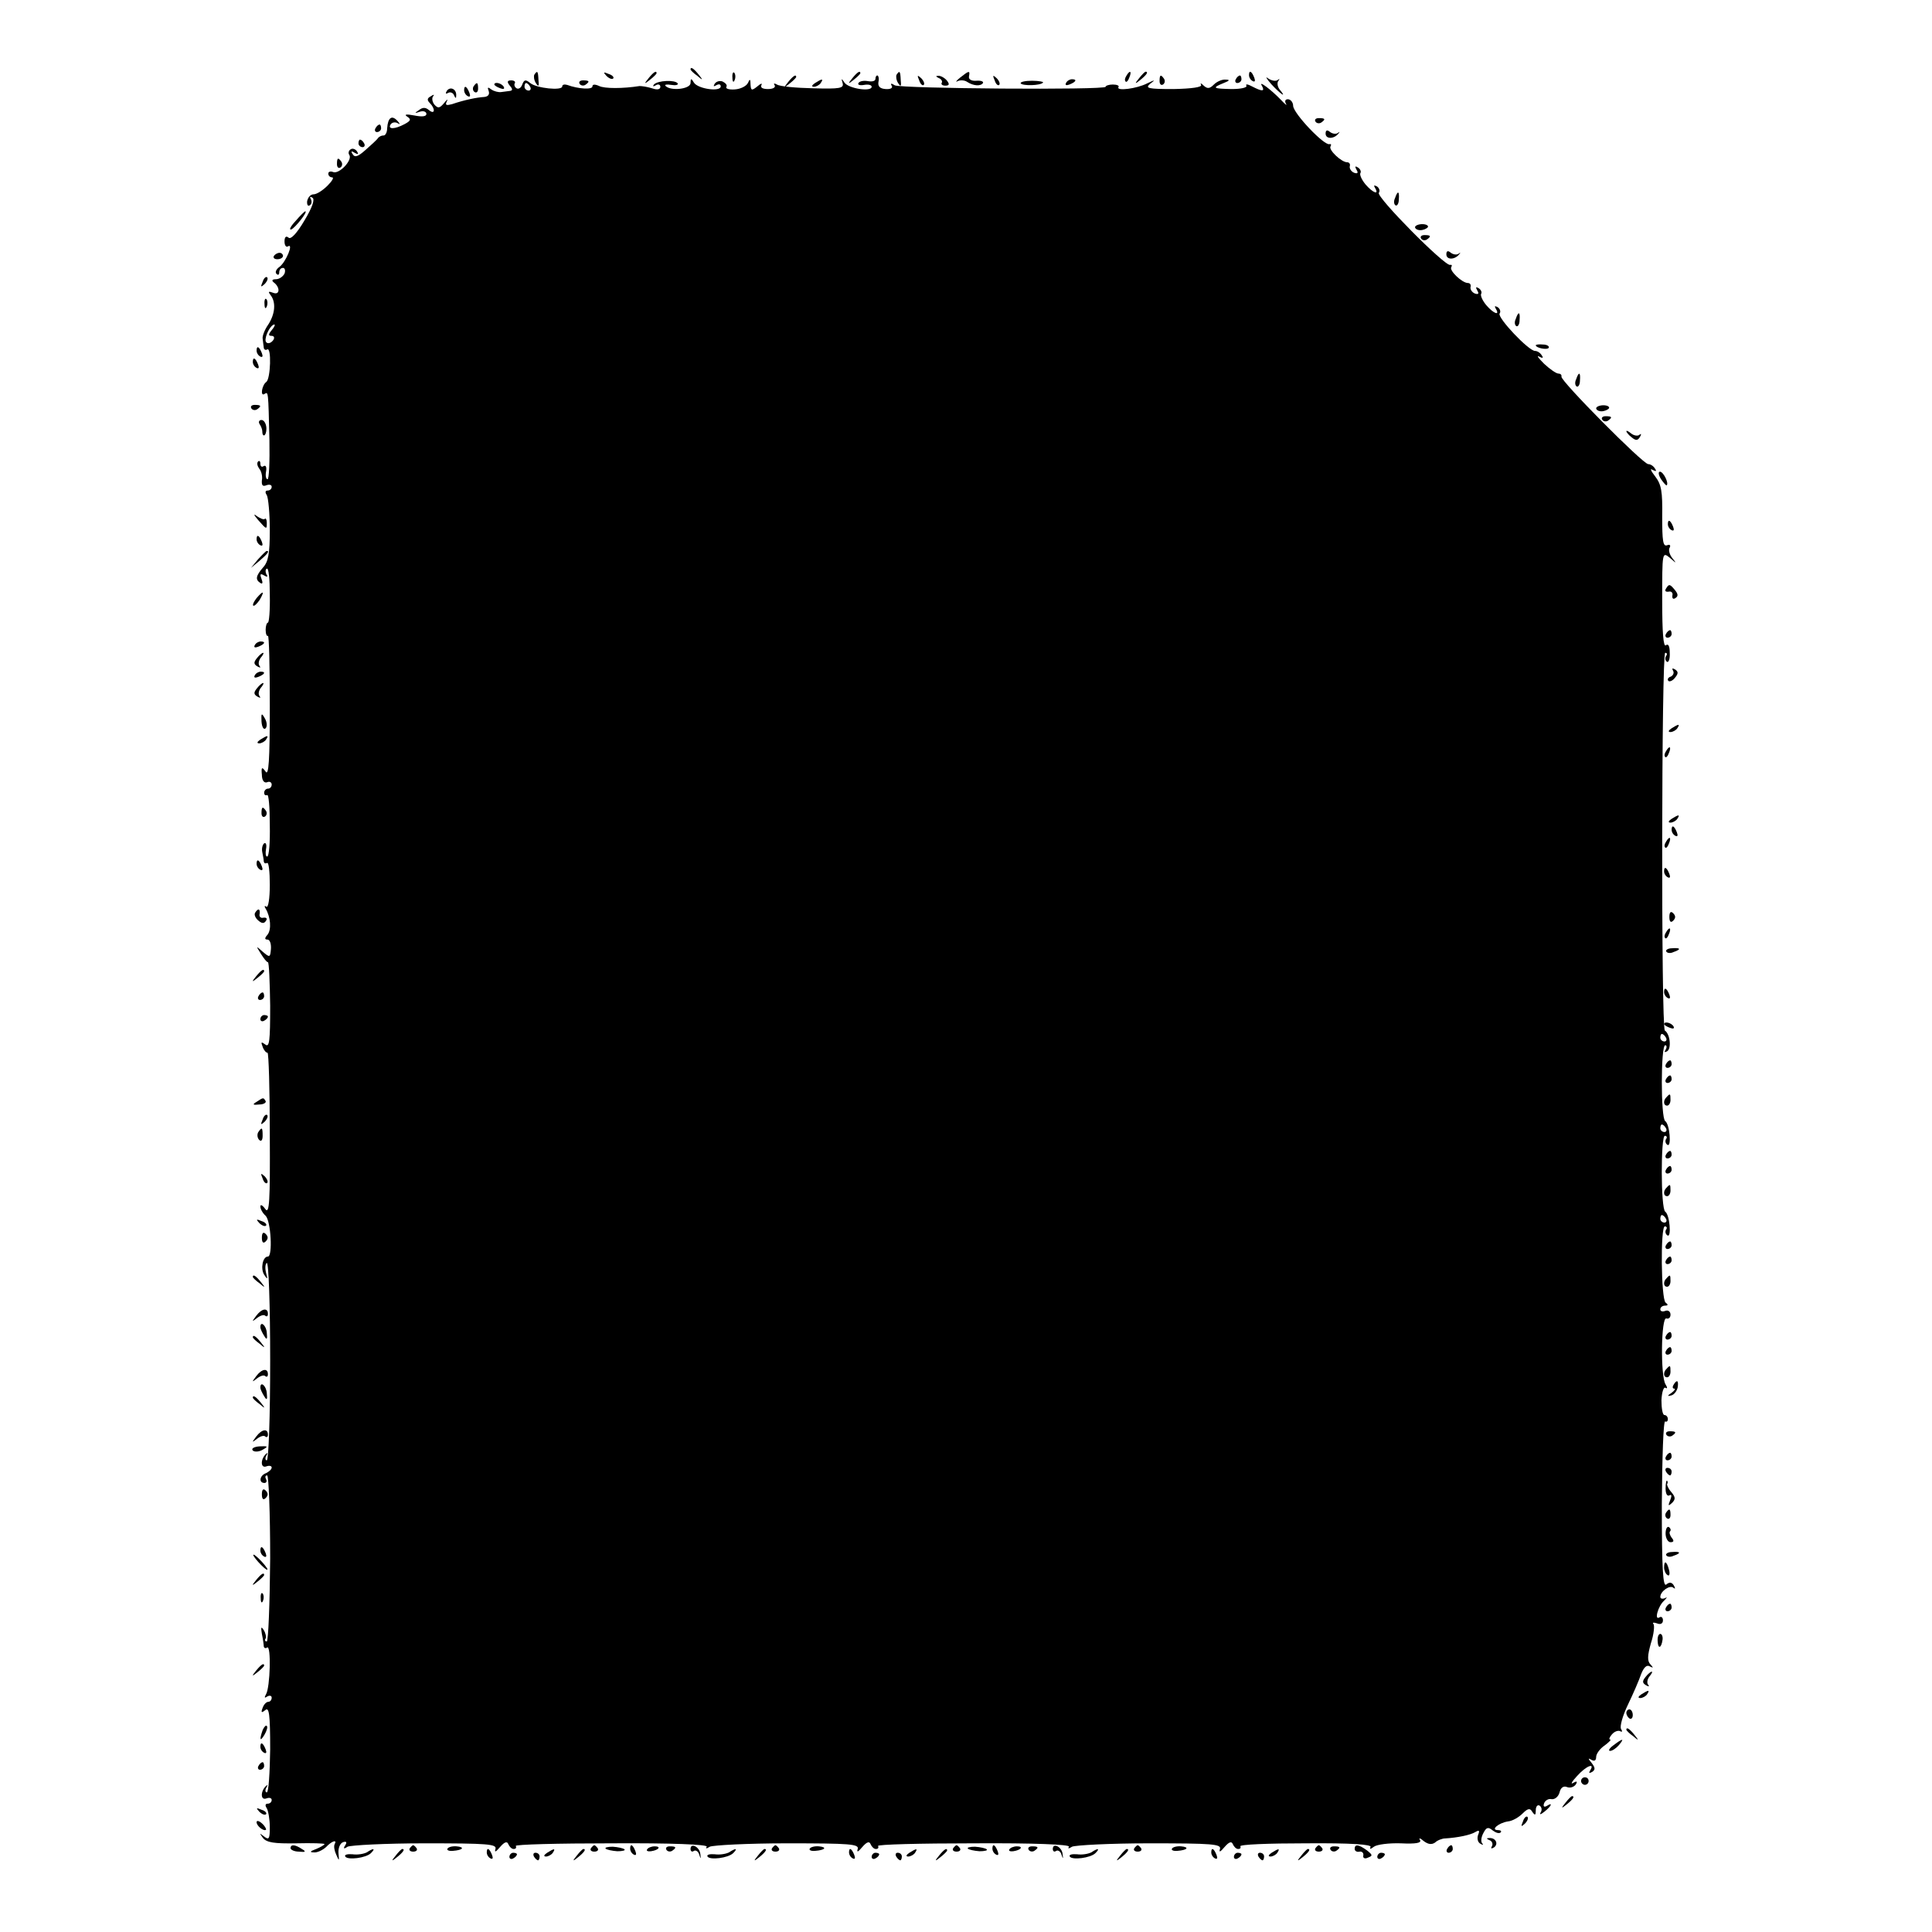 <?xml version="1.0" standalone="no"?>
<!DOCTYPE svg PUBLIC "-//W3C//DTD SVG 20010904//EN"
 "http://www.w3.org/TR/2001/REC-SVG-20010904/DTD/svg10.dtd">
<svg version="1.0" xmlns="http://www.w3.org/2000/svg"
 width="512pt" height="512pt" viewBox="0 0 512 512"
 preserveAspectRatio="xMidYMid meet">
<g transform="translate(0,512) scale(0.1,-0.1)"
fill="#000000" stroke="none">
<path d="M1830 4936 c0 -2 8 -10 18 -17 15 -13 16 -12 3 4 -13 16 -21 21 -21
13z"/>
<path d="M1416 4922 c-2 -4 -1 -14 4 -22 7 -11 9 -9 7 8 -1 24 -3 26 -11 14z"/>
<path d="M1607 4919 c7 -7 15 -10 18 -7 3 3 -2 9 -12 12 -14 6 -15 5 -6 -5z"/>
<path d="M1719 4913 c-13 -16 -12 -17 4 -4 9 7 17 15 17 17 0 8 -8 3 -21 -13z"/>
<path d="M1941 4914 c0 -11 3 -14 6 -6 3 7 2 16 -1 19 -3 4 -6 -2 -5 -13z"/>
<path d="M2259 4913 c-13 -16 -12 -17 4 -4 9 7 17 15 17 17 0 8 -8 3 -21 -13z"/>
<path d="M2376 4922 c-2 -4 -1 -14 4 -22 7 -11 9 -9 7 8 -1 24 -3 26 -11 14z"/>
<path d="M2544 4914 c-10 -8 -13 -13 -6 -9 6 3 18 3 25 -2 17 -11 36 -12 42
-3 2 4 -5 7 -18 6 -13 -1 -21 4 -19 12 3 16 0 15 -24 -4z"/>
<path d="M2985 4919 c-4 -6 -5 -12 -2 -15 2 -3 7 2 10 11 7 17 1 20 -8 4z"/>
<path d="M3019 4913 c-13 -16 -12 -17 4 -4 16 13 21 21 13 21 -2 0 -10 -8 -17
-17z"/>
<path d="M3310 4921 c0 -6 4 -13 10 -16 6 -3 7 1 4 9 -7 18 -14 21 -14 7z"/>
<path d="M2089 4903 c-13 -16 -12 -17 4 -4 9 7 17 15 17 17 0 8 -8 3 -21 -13z"/>
<path d="M2320 4911 c0 -6 -9 -8 -20 -6 -11 2 -22 0 -25 -5 -3 -5 4 -7 15 -5
11 2 20 0 20 -5 0 -14 -61 -5 -72 11 -8 12 -9 12 -5 -1 4 -14 -7 -16 -78 -14
-46 1 -89 5 -96 10 -7 4 -10 3 -6 -2 3 -6 -5 -10 -18 -10 -14 0 -21 4 -17 11
3 5 -2 4 -11 -4 -15 -12 -17 -11 -18 5 0 15 -2 16 -7 4 -4 -8 -19 -16 -35 -17
-15 -1 -25 2 -22 7 3 4 -2 10 -10 14 -8 3 -17 0 -21 -6 -4 -7 -3 -8 4 -4 7 4
12 3 12 -3 0 -15 -60 -7 -71 10 -7 12 -9 12 -9 -1 0 -16 -52 -22 -66 -8 -4 4
3 5 15 3 12 -2 19 0 17 4 -7 10 -53 8 -63 -3 -4 -5 -2 -6 5 -2 6 4 12 2 12 -4
0 -7 -8 -9 -22 -4 -13 4 -27 6 -33 6 -44 -7 -93 -7 -107 0 -11 5 -18 5 -18 -1
0 -9 -37 -7 -67 4 -7 2 -13 1 -13 -4 0 -12 -68 -5 -85 9 -12 10 -16 9 -21 -4
-3 -9 -10 -13 -15 -10 -5 3 -7 9 -5 13 3 4 -1 8 -9 8 -11 0 -12 -4 -4 -14 8
-9 8 -13 0 -14 -6 -1 -17 -2 -23 -3 -7 -1 -19 2 -26 7 -9 7 -11 6 -7 -4 3 -9
-1 -15 -12 -16 -19 -1 -53 -8 -85 -19 -15 -4 -19 -3 -14 7 4 8 1 6 -7 -4 -12
-14 -16 -15 -26 -4 -6 8 -7 18 -3 22 4 5 1 5 -6 0 -10 -5 -11 -10 -3 -18 15
-15 14 -32 -2 -19 -9 8 -17 8 -27 0 -12 -8 -12 -9 3 -4 9 3 17 0 17 -6 0 -7
-12 -8 -32 -4 -21 4 -28 3 -19 -3 11 -7 10 -11 -7 -20 -26 -14 -45 -14 -37 -1
4 6 12 7 18 4 8 -5 8 -3 0 6 -15 16 -25 8 -27 -20 0 -11 -5 -20 -10 -19 -5 0
-12 -3 -15 -8 -3 -4 -18 -18 -33 -31 -19 -17 -28 -20 -33 -11 -6 8 -4 10 5 4
9 -5 11 -4 6 4 -4 6 -12 9 -17 5 -5 -3 -7 -10 -3 -15 8 -14 -27 -51 -43 -45
-7 3 -13 1 -13 -4 0 -6 5 -10 10 -10 6 0 0 -10 -12 -22 -13 -13 -29 -23 -37
-23 -8 0 -15 -8 -17 -18 -1 -9 2 -15 7 -11 5 3 6 10 3 16 -4 7 -2 8 4 4 7 -4
0 -25 -21 -60 -20 -34 -36 -51 -42 -46 -7 6 -11 2 -11 -10 0 -10 4 -16 9 -13
16 10 -5 -41 -22 -54 -9 -6 -13 -15 -8 -19 4 -4 7 -2 7 4 0 7 4 12 10 12 5 0
7 -7 4 -15 -4 -8 -14 -15 -23 -15 -9 0 -12 -3 -6 -8 18 -13 17 -35 -1 -28 -13
5 -14 3 -7 -6 15 -19 12 -50 -6 -78 -10 -14 -16 -31 -15 -37 1 -7 2 -18 3 -24
0 -5 5 -8 9 -5 12 7 9 -77 -2 -86 -12 -8 -17 -40 -5 -32 10 6 10 10 13 -123 1
-57 -1 -103 -5 -103 -4 0 -6 9 -4 20 2 11 0 18 -6 15 -5 -4 -9 -1 -9 6 0 7 -3
9 -6 6 -4 -4 -2 -12 3 -19 6 -7 9 -21 7 -31 -1 -13 2 -17 12 -13 8 3 14 1 14
-4 0 -6 -5 -10 -11 -10 -6 0 -7 -5 -2 -12 4 -7 8 -49 8 -93 0 -62 -4 -84 -18
-99 -19 -22 -21 -32 -7 -41 6 -4 7 1 3 11 -5 13 -3 15 7 9 8 -5 11 -4 6 3 -3
6 -3 13 1 15 5 3 8 -28 8 -69 1 -41 -2 -74 -5 -74 -3 0 -6 -9 -6 -19 0 -11 3
-18 6 -16 3 2 5 -82 5 -186 0 -145 -3 -186 -11 -174 -10 14 -12 12 -10 -8 0
-15 6 -23 14 -20 6 3 12 0 12 -6 0 -6 -4 -11 -10 -11 -5 0 -10 -5 -10 -11 0
-5 3 -8 8 -6 4 3 7 -33 7 -79 1 -46 -2 -84 -7 -84 -4 0 -5 9 -3 20 2 11 0 18
-5 15 -4 -3 -7 -13 -5 -23 2 -9 4 -21 4 -25 1 -5 4 -6 9 -4 4 3 7 -23 7 -58 0
-36 -4 -61 -9 -58 -5 4 -6 1 -2 -5 13 -22 16 -55 5 -69 -8 -9 -8 -13 0 -13 6
0 10 -11 9 -25 -2 -23 -3 -23 -22 -7 -18 16 -18 16 -5 -5 8 -13 16 -23 19 -23
3 0 5 -52 6 -115 0 -94 -2 -112 -13 -103 -11 8 -12 7 -7 -6 3 -9 9 -16 13 -16
3 0 6 -97 6 -216 1 -179 -1 -213 -12 -198 -7 10 -13 13 -13 7 0 -7 6 -18 14
-25 14 -14 19 -108 6 -108 -14 0 -20 -32 -10 -48 9 -14 10 -13 5 5 -3 12 -2
24 2 26 5 3 9 -114 9 -259 0 -145 -4 -264 -9 -264 -4 0 -5 6 -1 13 4 6 3 8 -1
4 -15 -14 -15 -39 1 -33 8 3 14 1 14 -3 0 -5 -7 -11 -15 -15 -17 -6 -20 -26
-4 -26 5 0 7 5 4 10 -3 6 -2 10 3 10 4 0 8 -99 8 -220 -1 -121 -5 -220 -9
-220 -5 0 -6 4 -3 8 2 4 0 14 -5 22 -7 11 -8 8 -5 -10 3 -14 5 -29 5 -33 1 -5
5 -6 9 -3 11 7 8 -106 -3 -124 -5 -9 -4 -11 3 -6 7 4 12 2 12 -3 0 -6 -4 -11
-9 -11 -5 0 -12 -7 -15 -16 -5 -13 -3 -14 7 -6 10 9 13 -10 13 -104 -1 -62 -4
-114 -9 -114 -4 0 -5 6 -1 13 4 6 3 8 -1 4 -15 -14 -15 -39 1 -33 8 3 14 1 14
-4 0 -6 -5 -10 -11 -10 -6 0 -7 -5 -2 -12 4 -7 8 -30 8 -50 0 -31 -2 -35 -15
-25 -13 10 -13 10 -3 -4 10 -12 30 -15 88 -14 41 1 75 0 75 -2 0 -2 -10 -8
-22 -13 -17 -6 -18 -9 -6 -9 9 -1 23 6 32 14 15 16 30 21 23 8 -3 -5 -1 -17 4
-28 8 -18 8 -18 6 4 -1 13 4 26 12 29 9 3 11 0 6 -8 -6 -9 -4 -11 6 -4 8 4
100 9 205 9 167 0 191 -2 187 -15 -3 -10 1 -8 12 5 12 14 19 16 22 8 3 -7 9
-13 14 -13 6 0 8 3 6 8 -3 4 111 7 253 7 159 1 256 -3 253 -9 -4 -5 -1 -6 8 0
8 4 100 9 205 9 167 0 191 -2 187 -15 -3 -10 1 -8 12 5 12 14 19 16 22 8 3 -7
9 -13 14 -13 6 0 8 3 6 8 -3 4 111 7 253 7 159 1 256 -3 253 -9 -4 -5 -1 -6 8
0 8 4 100 9 205 9 167 0 191 -2 187 -15 -3 -10 1 -8 12 5 12 14 19 16 22 8 3
-7 9 -13 14 -13 6 0 8 3 6 7 -3 5 75 8 173 8 121 1 177 -3 172 -10 -3 -6 0 -6
9 1 8 6 40 10 71 9 41 -2 56 1 51 9 -4 6 1 5 10 -3 12 -9 21 -10 30 -4 6 6 19
11 27 11 33 2 67 9 80 17 10 6 12 4 7 -8 -3 -9 -1 -19 6 -23 7 -4 9 -4 5 1 -4
4 -3 16 3 27 8 16 13 17 25 7 8 -6 17 -9 21 -5 3 3 0 6 -7 6 -21 0 1 19 26 23
12 1 29 11 39 21 14 14 20 15 26 4 7 -10 9 -9 9 5 0 10 5 15 10 12 6 -4 7 -12
3 -18 -4 -7 0 -6 10 2 19 15 23 26 6 15 -7 -4 -10 -1 -7 7 3 8 12 13 20 11 9
-1 18 7 21 18 3 13 11 18 20 14 8 -3 18 0 23 7 5 8 3 10 -7 4 -8 -5 -3 4 10
18 24 27 49 37 35 15 -4 -7 -3 -8 5 -4 9 6 9 11 -1 24 -10 12 -10 14 0 8 7 -4
12 -2 12 8 0 8 10 22 22 30 12 9 19 16 15 16 -4 0 -2 6 5 14 7 8 17 11 22 8 5
-3 6 0 2 6 -4 6 4 35 18 64 14 29 30 66 35 81 7 18 15 26 23 21 10 -5 10 -4 2
5 -9 9 -8 24 1 56 8 24 10 47 7 51 -4 4 0 5 9 2 9 -4 16 -1 16 8 0 7 -4 11 -9
8 -15 -10 -4 30 12 44 8 8 9 11 3 7 -7 -3 -13 -2 -13 3 0 15 26 33 35 24 5 -4
5 -1 1 6 -5 9 -12 10 -20 3 -9 -8 -12 40 -12 213 1 123 4 222 9 219 4 -2 7 1
7 6 0 6 -4 11 -9 11 -5 0 -8 18 -8 39 1 22 6 37 11 33 5 -3 5 1 0 9 -14 21
-12 180 2 175 6 -2 11 2 11 10 0 8 -6 13 -14 10 -7 -3 -13 -1 -13 4 0 6 6 10
13 10 8 0 8 3 1 8 -12 9 -14 202 -2 202 5 0 7 -4 3 -9 -3 -5 -1 -12 4 -15 11
-7 6 55 -6 63 -12 8 -12 201 -1 201 5 0 7 -4 3 -9 -3 -5 -1 -12 4 -15 11 -7 6
55 -6 63 -12 7 -12 201 0 201 4 0 5 -5 1 -12 -4 -6 -3 -8 4 -4 12 7 8 46 -6
55 -10 8 -9 1001 1 1001 5 0 6 -4 2 -9 -3 -5 -2 -12 3 -15 4 -2 8 8 7 24 0 18
-4 25 -10 20 -7 -6 -10 34 -10 120 0 127 0 128 20 112 18 -16 19 -16 6 0 -7 9
-10 22 -6 27 3 6 0 9 -7 6 -11 -4 -13 12 -13 76 1 67 -2 85 -19 107 -11 14
-14 22 -7 17 10 -5 12 -4 7 3 -4 7 -12 12 -18 12 -14 0 -234 222 -230 232 1 5
-3 8 -8 8 -6 0 -23 12 -38 26 -15 15 -21 23 -13 19 9 -5 12 -4 7 3 -4 7 -12
12 -18 12 -17 0 -100 88 -94 99 4 5 1 13 -5 17 -8 4 -9 3 -5 -4 12 -20 -6 -13
-25 9 -10 12 -16 25 -14 30 3 4 0 11 -6 15 -8 5 -9 3 -4 -6 5 -8 3 -11 -6 -8
-8 3 -13 11 -12 17 2 6 -1 11 -7 11 -15 0 -50 33 -44 42 3 5 1 7 -3 6 -14 -4
-196 180 -189 191 4 5 1 13 -5 17 -8 4 -9 3 -5 -4 12 -20 -6 -13 -25 9 -10 12
-16 25 -14 30 3 4 0 11 -6 15 -8 5 -9 3 -4 -6 5 -8 3 -11 -6 -8 -8 3 -13 11
-12 17 2 6 -1 11 -7 11 -15 0 -50 33 -44 42 3 5 1 7 -3 6 -14 -4 -94 80 -96
101 0 10 -7 18 -14 18 -7 0 -9 -5 -5 -12 4 -6 -2 -2 -13 10 -28 29 -61 53 -51
38 9 -16 1 -16 -26 -2 -11 6 -18 7 -15 2 3 -5 -14 -9 -39 -9 -50 1 -53 3 -21
16 16 6 17 9 5 9 -9 1 -23 -5 -31 -13 -11 -11 -17 -12 -27 -3 -7 7 -10 8 -7 2
3 -6 -24 -10 -73 -11 -68 0 -76 2 -62 14 15 11 13 11 -8 1 -27 -14 -82 -21
-76 -10 3 4 -4 7 -15 7 -10 0 -19 -3 -19 -6 0 -9 -544 -5 -559 4 -9 6 -12 5
-8 -1 4 -6 -3 -10 -16 -9 -15 1 -21 7 -19 19 2 9 0 17 -3 17 -3 0 -5 -4 -5 -9z
m-915 -21 c3 -5 1 -10 -4 -10 -6 0 -11 5 -11 10 0 6 2 10 4 10 3 0 8 -4 11
-10z m-685 -645 c-9 -11 -9 -15 -1 -15 7 0 9 -4 6 -10 -9 -14 -24 -12 -21 3 2
15 15 37 23 37 3 0 0 -7 -7 -15z m3695 -1875 c3 -5 1 -10 -4 -10 -6 0 -11 5
-11 10 0 6 2 10 4 10 3 0 8 -4 11 -10z m0 -240 c3 -5 1 -10 -4 -10 -6 0 -11 5
-11 10 0 6 2 10 4 10 3 0 8 -4 11 -10z m0 -240 c3 -5 1 -10 -4 -10 -6 0 -11 5
-11 10 0 6 2 10 4 10 3 0 8 -4 11 -10z"/>
<path d="M2436 4907 c3 -10 9 -15 12 -12 3 3 0 11 -7 18 -10 9 -11 8 -5 -6z"/>
<path d="M2488 4913 c6 -2 10 -8 8 -12 -3 -4 1 -8 9 -8 11 0 12 4 4 14 -6 7
-17 13 -23 12 -7 0 -6 -2 2 -6z"/>
<path d="M2636 4907 c3 -10 9 -15 12 -12 3 3 0 11 -7 18 -10 9 -11 8 -5 -6z"/>
<path d="M3073 4905 c0 -8 4 -12 9 -9 5 3 6 10 3 15 -9 13 -12 11 -12 -6z"/>
<path d="M3275 4910 c-3 -5 -1 -10 4 -10 6 0 11 5 11 10 0 6 -2 10 -4 10 -3 0
-8 -4 -11 -10z"/>
<path d="M3369 4897 c25 -27 43 -39 22 -14 -6 8 -7 18 -3 23 4 5 3 6 -2 2 -5
-4 -16 -2 -25 4 -9 7 -5 0 8 -15z"/>
<path d="M1536 4898 c3 -5 10 -6 15 -3 13 9 11 12 -6 12 -8 0 -12 -4 -9 -9z"/>
<path d="M2160 4900 c-9 -6 -10 -10 -3 -10 6 0 15 5 18 10 8 12 4 12 -15 0z"/>
<path d="M2705 4899 c5 -7 52 -6 59 2 3 2 -10 5 -29 5 -18 0 -32 -3 -30 -7z"/>
<path d="M2825 4900 c-3 -6 1 -7 9 -4 18 7 21 14 7 14 -6 0 -13 -4 -16 -10z"/>
<path d="M1255 4891 c-3 -5 -2 -12 3 -15 5 -3 9 1 9 9 0 17 -3 19 -12 6z"/>
<path d="M1310 4896 c0 -2 7 -7 16 -10 8 -3 12 -2 9 4 -6 10 -25 14 -25 6z"/>
<path d="M1184 4879 c-4 -7 -3 -9 4 -5 5 3 13 0 15 -6 4 -9 6 -10 6 -1 1 17
-16 25 -25 12z"/>
<path d="M1230 4881 c0 -6 4 -13 10 -16 6 -3 7 1 4 9 -7 18 -14 21 -14 7z"/>
<path d="M3486 4798 c3 -5 10 -6 15 -3 13 9 11 12 -6 12 -8 0 -12 -4 -9 -9z"/>
<path d="M995 4780 c-3 -5 -1 -10 4 -10 6 0 11 5 11 10 0 6 -2 10 -4 10 -3 0
-8 -4 -11 -10z"/>
<path d="M3513 4766 c0 -15 22 -15 34 0 4 5 4 6 -1 2 -5 -4 -14 -3 -21 2 -8 7
-12 5 -12 -4z"/>
<path d="M950 4740 c0 -5 5 -10 11 -10 5 0 7 5 4 10 -3 6 -8 10 -11 10 -2 0
-4 -4 -4 -10z"/>
<path d="M893 4685 c0 -8 4 -12 9 -9 5 3 6 10 3 15 -9 13 -12 11 -12 -6z"/>
<path d="M3697 4595 c-4 -8 -3 -16 1 -19 4 -3 9 4 9 15 2 23 -3 25 -10 4z"/>
<path d="M783 4534 c-13 -14 -18 -24 -11 -22 10 4 45 48 37 48 -2 0 -14 -12
-26 -26z"/>
<path d="M3750 4518 c0 -4 6 -8 14 -8 8 0 17 4 20 8 2 4 -4 8 -15 8 -10 0 -19
-4 -19 -8z"/>
<path d="M3766 4488 c3 -5 10 -6 15 -3 13 9 11 12 -6 12 -8 0 -12 -4 -9 -9z"/>
<path d="M3833 4446 c0 -15 22 -15 34 0 4 5 4 6 -1 2 -5 -4 -14 -3 -21 2 -8 7
-12 5 -12 -4z"/>
<path d="M726 4442 c-3 -5 1 -9 9 -9 8 0 15 4 15 9 0 4 -4 8 -9 8 -6 0 -12 -4
-15 -8z"/>
<path d="M696 4373 c-6 -14 -5 -15 5 -6 7 7 10 15 7 18 -3 3 -9 -2 -12 -12z"/>
<path d="M701 4314 c0 -11 3 -14 6 -6 3 7 2 16 -1 19 -3 4 -6 -2 -5 -13z"/>
<path d="M4017 4275 c-4 -8 -3 -16 1 -19 4 -3 9 4 9 15 2 23 -3 25 -10 4z"/>
<path d="M4070 4205 c0 -7 30 -13 34 -7 3 4 -4 9 -15 9 -10 1 -19 0 -19 -2z"/>
<path d="M680 4191 c0 -6 4 -13 10 -16 6 -3 7 1 4 9 -7 18 -14 21 -14 7z"/>
<path d="M670 4161 c0 -6 4 -13 10 -16 6 -3 7 1 4 9 -7 18 -14 21 -14 7z"/>
<path d="M4177 4115 c-4 -8 -3 -16 1 -19 4 -3 9 4 9 15 2 23 -3 25 -10 4z"/>
<path d="M666 4038 c3 -5 10 -6 15 -3 13 9 11 12 -6 12 -8 0 -12 -4 -9 -9z"/>
<path d="M4230 4038 c0 -4 6 -8 14 -8 8 0 17 4 20 8 2 4 -4 8 -15 8 -10 0 -19
-4 -19 -8z"/>
<path d="M4246 4008 c3 -5 10 -6 15 -3 13 9 11 12 -6 12 -8 0 -12 -4 -9 -9z"/>
<path d="M688 3996 c4 -6 7 -14 7 -18 0 -19 11 -14 11 6 0 12 -6 23 -13 23 -6
0 -9 -5 -5 -11z"/>
<path d="M4310 3977 c0 -2 6 -10 14 -16 11 -9 16 -9 22 1 4 7 4 10 -1 6 -4 -4
-14 -3 -22 3 -7 6 -13 9 -13 6z"/>
<path d="M4402 3850 c7 -10 14 -18 15 -16 6 6 -9 36 -18 36 -5 0 -4 -9 3 -20z"/>
<path d="M684 3742 c23 -26 23 -26 23 -7 0 8 -3 13 -5 10 -3 -3 -12 1 -21 7
-10 8 -9 4 3 -10z"/>
<path d="M4420 3731 c0 -6 4 -13 10 -16 6 -3 7 1 4 9 -7 18 -14 21 -14 7z"/>
<path d="M680 3691 c0 -6 4 -13 10 -16 6 -3 7 1 4 9 -7 18 -14 21 -14 7z"/>
<path d="M684 3638 l-19 -23 23 19 c21 18 27 26 19 26 -2 0 -12 -10 -23 -22z"/>
<path d="M4415 3560 c-4 -6 -1 -9 7 -8 7 2 12 -3 10 -10 -1 -8 2 -11 8 -7 8 5
7 11 -1 21 -14 17 -16 17 -24 4z"/>
<path d="M680 3535 c-7 -9 -11 -17 -9 -20 3 -2 10 5 17 15 14 24 10 26 -8 5z"/>
<path d="M4415 3440 c-3 -5 -1 -10 4 -10 6 0 11 5 11 10 0 6 -2 10 -4 10 -3 0
-8 -4 -11 -10z"/>
<path d="M675 3410 c-3 -6 1 -7 9 -4 18 7 21 14 7 14 -6 0 -13 -4 -16 -10z"/>
<path d="M681 3376 c-9 -11 -9 -16 1 -22 7 -4 10 -4 6 1 -4 4 -3 14 3 22 6 7
9 13 6 13 -2 0 -10 -6 -16 -14z"/>
<path d="M4434 3342 c3 -5 0 -12 -6 -15 -7 -2 -10 -7 -7 -11 3 -4 12 0 18 8 9
11 9 16 0 22 -7 4 -9 3 -5 -4z"/>
<path d="M675 3330 c-3 -6 1 -7 9 -4 18 7 21 14 7 14 -6 0 -13 -4 -16 -10z"/>
<path d="M681 3296 c-9 -11 -9 -16 1 -22 7 -4 10 -4 6 1 -4 4 -3 14 3 22 6 7
9 13 6 13 -2 0 -10 -6 -16 -14z"/>
<path d="M693 3208 c1 -15 6 -23 11 -18 4 4 4 16 -2 26 -9 16 -10 14 -9 -8z"/>
<path d="M4430 3190 c-9 -6 -10 -10 -3 -10 6 0 15 5 18 10 8 12 4 12 -15 0z"/>
<path d="M690 3160 c-9 -6 -10 -10 -3 -10 6 0 15 5 18 10 8 12 4 12 -15 0z"/>
<path d="M4415 3129 c-4 -6 -5 -12 -2 -15 2 -3 7 2 10 11 7 17 1 20 -8 4z"/>
<path d="M693 2965 c0 -8 4 -12 9 -9 5 3 6 10 3 15 -9 13 -12 11 -12 -6z"/>
<path d="M4430 2950 c-9 -6 -10 -10 -3 -10 6 0 15 5 18 10 8 12 4 12 -15 0z"/>
<path d="M4430 2921 c0 -6 4 -13 10 -16 6 -3 7 1 4 9 -7 18 -14 21 -14 7z"/>
<path d="M4415 2889 c-4 -6 -5 -12 -2 -15 2 -3 7 2 10 11 7 17 1 20 -8 4z"/>
<path d="M680 2831 c0 -6 4 -13 10 -16 6 -3 7 1 4 9 -7 18 -14 21 -14 7z"/>
<path d="M4410 2811 c0 -6 4 -13 10 -16 6 -3 7 1 4 9 -7 18 -14 21 -14 7z"/>
<path d="M676 2701 c-3 -5 1 -14 8 -20 10 -9 16 -9 21 -1 4 6 1 9 -7 8 -7 -2
-12 3 -10 10 2 14 -4 16 -12 3z"/>
<path d="M4424 2690 c0 -13 4 -16 10 -10 7 7 7 13 0 20 -6 6 -10 3 -10 -10z"/>
<path d="M4415 2649 c-4 -6 -5 -12 -2 -15 2 -3 7 2 10 11 7 17 1 20 -8 4z"/>
<path d="M4416 2598 c3 -4 11 -5 19 -1 21 7 19 12 -4 10 -11 0 -18 -5 -15 -9z"/>
<path d="M679 2533 c-13 -16 -12 -17 4 -4 9 7 17 15 17 17 0 8 -8 3 -21 -13z"/>
<path d="M4410 2491 c0 -6 4 -13 10 -16 6 -3 7 1 4 9 -7 18 -14 21 -14 7z"/>
<path d="M685 2480 c-3 -5 -1 -10 4 -10 6 0 11 5 11 10 0 6 -2 10 -4 10 -3 0
-8 -4 -11 -10z"/>
<path d="M690 2419 c0 -5 5 -7 10 -4 6 3 10 8 10 11 0 2 -4 4 -10 4 -5 0 -10
-5 -10 -11z"/>
<path d="M4410 2406 c0 -2 7 -7 16 -10 8 -3 12 -2 9 4 -6 10 -25 14 -25 6z"/>
<path d="M4415 2300 c-3 -5 -1 -10 4 -10 6 0 11 5 11 10 0 6 -2 10 -4 10 -3 0
-8 -4 -11 -10z"/>
<path d="M4415 2260 c-3 -5 -1 -10 4 -10 6 0 11 5 11 10 0 6 -2 10 -4 10 -3 0
-8 -4 -11 -10z"/>
<path d="M4417 2213 c-10 -9 -9 -23 1 -23 5 0 9 7 9 15 0 17 -1 18 -10 8z"/>
<path d="M680 2200 c-12 -7 -10 -9 7 -7 12 0 19 5 17 9 -6 10 -6 10 -24 -2z"/>
<path d="M696 2153 c-6 -14 -5 -15 5 -6 7 7 10 15 7 18 -3 3 -9 -2 -12 -12z"/>
<path d="M684 2119 c-3 -6 -2 -15 3 -20 5 -5 9 -1 9 11 0 23 -2 24 -12 9z"/>
<path d="M4415 2060 c-3 -5 -1 -10 4 -10 6 0 11 5 11 10 0 6 -2 10 -4 10 -3 0
-8 -4 -11 -10z"/>
<path d="M4415 2020 c-3 -5 -1 -10 4 -10 6 0 11 5 11 10 0 6 -2 10 -4 10 -3 0
-8 -4 -11 -10z"/>
<path d="M696 1997 c3 -10 9 -15 12 -12 3 3 0 11 -7 18 -10 9 -11 8 -5 -6z"/>
<path d="M4417 1973 c-10 -9 -9 -23 1 -23 5 0 9 7 9 15 0 17 -1 18 -10 8z"/>
<path d="M687 1879 c7 -7 15 -10 18 -7 3 3 -2 9 -12 12 -14 6 -15 5 -6 -5z"/>
<path d="M694 1840 c0 -13 4 -16 10 -10 7 7 7 13 0 20 -6 6 -10 3 -10 -10z"/>
<path d="M4415 1820 c-3 -5 -1 -10 4 -10 6 0 11 5 11 10 0 6 -2 10 -4 10 -3 0
-8 -4 -11 -10z"/>
<path d="M4415 1780 c-3 -5 -1 -10 4 -10 6 0 11 5 11 10 0 6 -2 10 -4 10 -3 0
-8 -4 -11 -10z"/>
<path d="M670 1736 c0 -2 8 -10 18 -17 15 -13 16 -12 3 4 -13 16 -21 21 -21
13z"/>
<path d="M4417 1733 c-10 -9 -9 -23 1 -23 5 0 9 7 9 15 0 17 -1 18 -10 8z"/>
<path d="M679 1633 c-12 -16 -12 -17 2 -6 9 7 19 10 22 6 4 -3 7 -1 7 5 0 17
-16 15 -31 -5z"/>
<path d="M690 1603 c0 -5 5 -15 10 -23 7 -12 9 -10 7 8 -1 19 -17 33 -17 15z"/>
<path d="M4415 1580 c-3 -5 -1 -10 4 -10 6 0 11 5 11 10 0 6 -2 10 -4 10 -3 0
-8 -4 -11 -10z"/>
<path d="M670 1576 c0 -2 8 -10 18 -17 15 -13 16 -12 3 4 -13 16 -21 21 -21
13z"/>
<path d="M4415 1540 c-3 -5 -1 -10 4 -10 6 0 11 5 11 10 0 6 -2 10 -4 10 -3 0
-8 -4 -11 -10z"/>
<path d="M4417 1493 c-10 -9 -9 -23 1 -23 5 0 9 7 9 15 0 17 -1 18 -10 8z"/>
<path d="M679 1473 c-12 -16 -12 -17 2 -6 9 7 19 10 22 6 4 -3 7 -1 7 5 0 17
-16 15 -31 -5z"/>
<path d="M4435 1450 c-3 -5 -3 -10 2 -10 4 0 1 -5 -7 -11 -12 -8 -12 -10 -1
-7 8 2 15 12 17 21 3 19 -2 22 -11 7z"/>
<path d="M690 1443 c0 -5 5 -15 10 -23 7 -12 9 -10 7 8 -1 19 -17 33 -17 15z"/>
<path d="M670 1416 c0 -2 8 -10 18 -17 15 -13 16 -12 3 4 -13 16 -21 21 -21
13z"/>
<path d="M679 1313 c-12 -16 -12 -17 2 -6 9 7 19 10 22 6 4 -3 7 -1 7 5 0 17
-16 15 -31 -5z"/>
<path d="M4416 1318 c3 -5 10 -6 15 -3 13 9 11 12 -6 12 -8 0 -12 -4 -9 -9z"/>
<path d="M670 1276 c4 -4 16 -4 26 2 16 9 14 10 -8 9 -15 -1 -23 -6 -18 -11z"/>
<path d="M4415 1260 c-3 -5 -1 -10 4 -10 6 0 11 5 11 10 0 6 -2 10 -4 10 -3 0
-8 -4 -11 -10z"/>
<path d="M4415 1220 c3 -5 8 -10 11 -10 2 0 4 5 4 10 0 6 -5 10 -11 10 -5 0
-7 -4 -4 -10z"/>
<path d="M4414 1175 c0 -13 4 -21 10 -18 6 4 7 -1 2 -13 -6 -15 -5 -16 5 -7
10 10 9 16 -2 29 -8 9 -12 19 -11 21 2 3 2 6 0 9 -2 2 -4 -7 -4 -21z"/>
<path d="M694 1160 c0 -13 4 -16 10 -10 7 7 7 13 0 20 -6 6 -10 3 -10 -10z"/>
<path d="M4415 1111 c-3 -5 -2 -12 3 -15 5 -3 9 1 9 9 0 17 -3 19 -12 6z"/>
<path d="M4414 1056 c0 -12 6 -23 13 -23 9 0 10 4 3 12 -5 7 -7 14 -4 17 3 3
1 8 -3 11 -5 3 -9 -5 -9 -17z"/>
<path d="M690 1011 c0 -6 4 -13 10 -16 6 -3 7 1 4 9 -7 18 -14 21 -14 7z"/>
<path d="M4416 998 c3 -4 11 -5 19 -1 21 7 19 12 -4 10 -11 0 -18 -5 -15 -9z"/>
<path d="M685 980 c10 -11 20 -20 23 -20 3 0 -3 9 -13 20 -10 11 -20 20 -23
20 -3 0 3 -9 13 -20z"/>
<path d="M4410 966 c0 -8 4 -17 9 -20 5 -4 7 3 4 14 -6 23 -13 26 -13 6z"/>
<path d="M679 933 c-13 -16 -12 -17 4 -4 9 7 17 15 17 17 0 8 -8 3 -21 -13z"/>
<path d="M691 884 c0 -11 3 -14 6 -6 3 7 2 16 -1 19 -3 4 -6 -2 -5 -13z"/>
<path d="M4415 860 c-3 -5 -1 -10 4 -10 6 0 11 5 11 10 0 6 -2 10 -4 10 -3 0
-8 -4 -11 -10z"/>
<path d="M4393 770 c1 -21 10 -18 13 5 1 8 -2 15 -6 15 -5 0 -8 -9 -7 -20z"/>
<path d="M679 693 c-13 -16 -12 -17 4 -4 9 7 17 15 17 17 0 8 -8 3 -21 -13z"/>
<path d="M4361 676 c-9 -11 -9 -16 1 -22 7 -4 10 -4 6 1 -4 4 -3 14 3 22 6 7
9 13 6 13 -2 0 -10 -6 -16 -14z"/>
<path d="M4350 630 c-9 -6 -10 -10 -3 -10 6 0 15 5 18 10 8 12 4 12 -15 0z"/>
<path d="M4310 581 c0 -6 4 -12 8 -15 5 -3 9 1 9 9 0 8 -4 15 -9 15 -4 0 -8
-4 -8 -9z"/>
<path d="M696 535 c-9 -26 -7 -32 5 -12 6 10 9 21 6 23 -2 3 -7 -2 -11 -11z"/>
<path d="M4310 536 c0 -2 8 -10 18 -17 15 -13 16 -12 3 4 -13 16 -21 21 -21
13z"/>
<path d="M4276 495 c-11 -8 -15 -15 -9 -15 6 0 16 7 23 15 16 19 11 19 -14 0z"/>
<path d="M690 491 c0 -6 4 -13 10 -16 6 -3 7 1 4 9 -7 18 -14 21 -14 7z"/>
<path d="M685 440 c-3 -5 -1 -10 4 -10 6 0 11 5 11 10 0 6 -2 10 -4 10 -3 0
-8 -4 -11 -10z"/>
<path d="M4190 400 c0 -5 5 -10 10 -10 6 0 10 5 10 10 0 6 -4 10 -10 10 -5 0
-10 -4 -10 -10z"/>
<path d="M4149 343 c-13 -16 -12 -17 4 -4 16 13 21 21 13 21 -2 0 -10 -8 -17
-17z"/>
<path d="M687 319 c7 -7 15 -10 18 -7 3 3 -2 9 -12 12 -14 6 -15 5 -6 -5z"/>
<path d="M4036 293 c-6 -14 -5 -15 5 -6 7 7 10 15 7 18 -3 3 -9 -2 -12 -12z"/>
<path d="M680 291 c0 -10 19 -25 25 -20 1 2 -3 10 -11 17 -8 7 -14 8 -14 3z"/>
<path d="M3948 243 c6 -2 9 -10 6 -15 -4 -7 -2 -8 5 -4 13 9 5 26 -12 25 -9 0
-8 -2 1 -6z"/>
<path d="M770 222 c0 -4 10 -9 22 -9 18 -2 20 0 8 7 -18 12 -30 13 -30 2z"/>
<path d="M1086 222 c-3 -5 1 -9 9 -9 8 0 12 4 9 9 -3 4 -7 8 -9 8 -2 0 -6 -4
-9 -8z"/>
<path d="M1186 221 c-3 -4 4 -7 14 -6 27 2 33 10 10 12 -11 1 -22 -2 -24 -6z"/>
<path d="M1566 222 c-3 -5 1 -9 9 -9 8 0 12 4 9 9 -3 4 -7 8 -9 8 -2 0 -6 -4
-9 -8z"/>
<path d="M1605 221 c3 -3 17 -6 31 -7 13 0 22 2 19 5 -3 3 -17 6 -31 7 -13 0
-22 -2 -19 -5z"/>
<path d="M1670 221 c0 -6 4 -13 10 -16 6 -3 7 1 4 9 -7 18 -14 21 -14 7z"/>
<path d="M1715 219 c-3 -4 2 -6 10 -5 21 3 28 13 10 13 -9 0 -18 -4 -20 -8z"/>
<path d="M1766 218 c3 -5 10 -6 15 -3 13 9 11 12 -6 12 -8 0 -12 -4 -9 -9z"/>
<path d="M1830 220 c0 -6 4 -9 9 -5 5 3 12 -2 14 -10 4 -12 5 -12 3 1 -1 19
-26 32 -26 14z"/>
<path d="M2046 222 c-3 -5 1 -9 9 -9 8 0 12 4 9 9 -3 4 -7 8 -9 8 -2 0 -6 -4
-9 -8z"/>
<path d="M2146 221 c-3 -4 4 -7 14 -6 27 2 33 10 10 12 -11 1 -22 -2 -24 -6z"/>
<path d="M2526 222 c-3 -5 1 -9 9 -9 8 0 12 4 9 9 -3 4 -7 8 -9 8 -2 0 -6 -4
-9 -8z"/>
<path d="M2565 221 c3 -3 17 -6 31 -7 13 0 22 2 19 5 -3 3 -17 6 -31 7 -13 0
-22 -2 -19 -5z"/>
<path d="M2630 221 c0 -6 4 -13 10 -16 6 -3 7 1 4 9 -7 18 -14 21 -14 7z"/>
<path d="M2675 219 c-3 -4 2 -6 10 -5 21 3 28 13 10 13 -9 0 -18 -4 -20 -8z"/>
<path d="M2726 218 c3 -5 10 -6 15 -3 13 9 11 12 -6 12 -8 0 -12 -4 -9 -9z"/>
<path d="M2790 220 c0 -6 4 -9 9 -5 5 3 12 -2 14 -10 4 -12 5 -12 3 1 -1 19
-26 32 -26 14z"/>
<path d="M3006 222 c-3 -5 1 -9 9 -9 8 0 12 4 9 9 -3 4 -7 8 -9 8 -2 0 -6 -4
-9 -8z"/>
<path d="M3106 221 c-3 -4 4 -7 14 -6 27 2 33 10 10 12 -11 1 -22 -2 -24 -6z"/>
<path d="M3486 222 c-3 -5 1 -9 9 -9 8 0 12 4 9 9 -3 4 -7 8 -9 8 -2 0 -6 -4
-9 -8z"/>
<path d="M3526 218 c3 -5 10 -6 15 -3 13 9 11 12 -6 12 -8 0 -12 -4 -9 -9z"/>
<path d="M3590 220 c0 -5 6 -9 13 -7 6 1 11 -3 10 -10 -2 -7 4 -10 12 -6 13 5
13 7 -2 19 -22 16 -33 18 -33 4z"/>
<path d="M3835 220 c-3 -5 -1 -10 4 -10 6 0 11 5 11 10 0 6 -2 10 -4 10 -3 0
-8 -4 -11 -10z"/>
<path d="M972 211 c-8 -4 -24 -7 -38 -5 -13 1 -22 -1 -19 -6 6 -10 55 -4 68 9
13 13 7 14 -11 2z"/>
<path d="M1049 203 c-13 -16 -12 -17 4 -4 16 13 21 21 13 21 -2 0 -10 -8 -17
-17z"/>
<path d="M1290 211 c0 -6 4 -13 10 -16 6 -3 7 1 4 9 -7 18 -14 21 -14 7z"/>
<path d="M1450 210 c-9 -6 -10 -10 -3 -10 6 0 15 5 18 10 8 12 4 12 -15 0z"/>
<path d="M1529 203 c-13 -16 -12 -17 4 -4 16 13 21 21 13 21 -2 0 -10 -8 -17
-17z"/>
<path d="M1932 211 c-8 -4 -24 -7 -38 -5 -13 1 -22 -1 -19 -6 6 -10 55 -4 68
9 13 13 7 14 -11 2z"/>
<path d="M2009 203 c-13 -16 -12 -17 4 -4 16 13 21 21 13 21 -2 0 -10 -8 -17
-17z"/>
<path d="M2250 211 c0 -6 4 -13 10 -16 6 -3 7 1 4 9 -7 18 -14 21 -14 7z"/>
<path d="M2410 210 c-9 -6 -10 -10 -3 -10 6 0 15 5 18 10 8 12 4 12 -15 0z"/>
<path d="M2489 203 c-13 -16 -12 -17 4 -4 9 7 17 15 17 17 0 8 -8 3 -21 -13z"/>
<path d="M2892 211 c-8 -4 -24 -7 -38 -5 -13 1 -22 -1 -19 -6 6 -10 55 -4 68
9 13 13 7 14 -11 2z"/>
<path d="M2969 203 c-13 -16 -12 -17 4 -4 16 13 21 21 13 21 -2 0 -10 -8 -17
-17z"/>
<path d="M3210 211 c0 -6 4 -13 10 -16 6 -3 7 1 4 9 -7 18 -14 21 -14 7z"/>
<path d="M3370 210 c-9 -6 -10 -10 -3 -10 6 0 15 5 18 10 8 12 4 12 -15 0z"/>
<path d="M3449 203 c-13 -16 -12 -17 4 -4 16 13 21 21 13 21 -2 0 -10 -8 -17
-17z"/>
<path d="M1350 199 c0 -5 5 -7 10 -4 6 3 10 8 10 11 0 2 -4 4 -10 4 -5 0 -10
-5 -10 -11z"/>
<path d="M1415 200 c3 -5 8 -10 11 -10 2 0 4 5 4 10 0 6 -5 10 -11 10 -5 0 -7
-4 -4 -10z"/>
<path d="M2310 199 c0 -5 5 -7 10 -4 6 3 10 8 10 11 0 2 -4 4 -10 4 -5 0 -10
-5 -10 -11z"/>
<path d="M2375 200 c3 -5 8 -10 11 -10 2 0 4 5 4 10 0 6 -5 10 -11 10 -5 0 -7
-4 -4 -10z"/>
<path d="M3270 199 c0 -5 5 -7 10 -4 6 3 10 8 10 11 0 2 -4 4 -10 4 -5 0 -10
-5 -10 -11z"/>
<path d="M3335 200 c3 -5 8 -10 11 -10 2 0 4 5 4 10 0 6 -5 10 -11 10 -5 0 -7
-4 -4 -10z"/>
<path d="M3650 199 c0 -5 5 -7 10 -4 6 3 10 8 10 11 0 2 -4 4 -10 4 -5 0 -10
-5 -10 -11z"/>
</g>
</svg>
